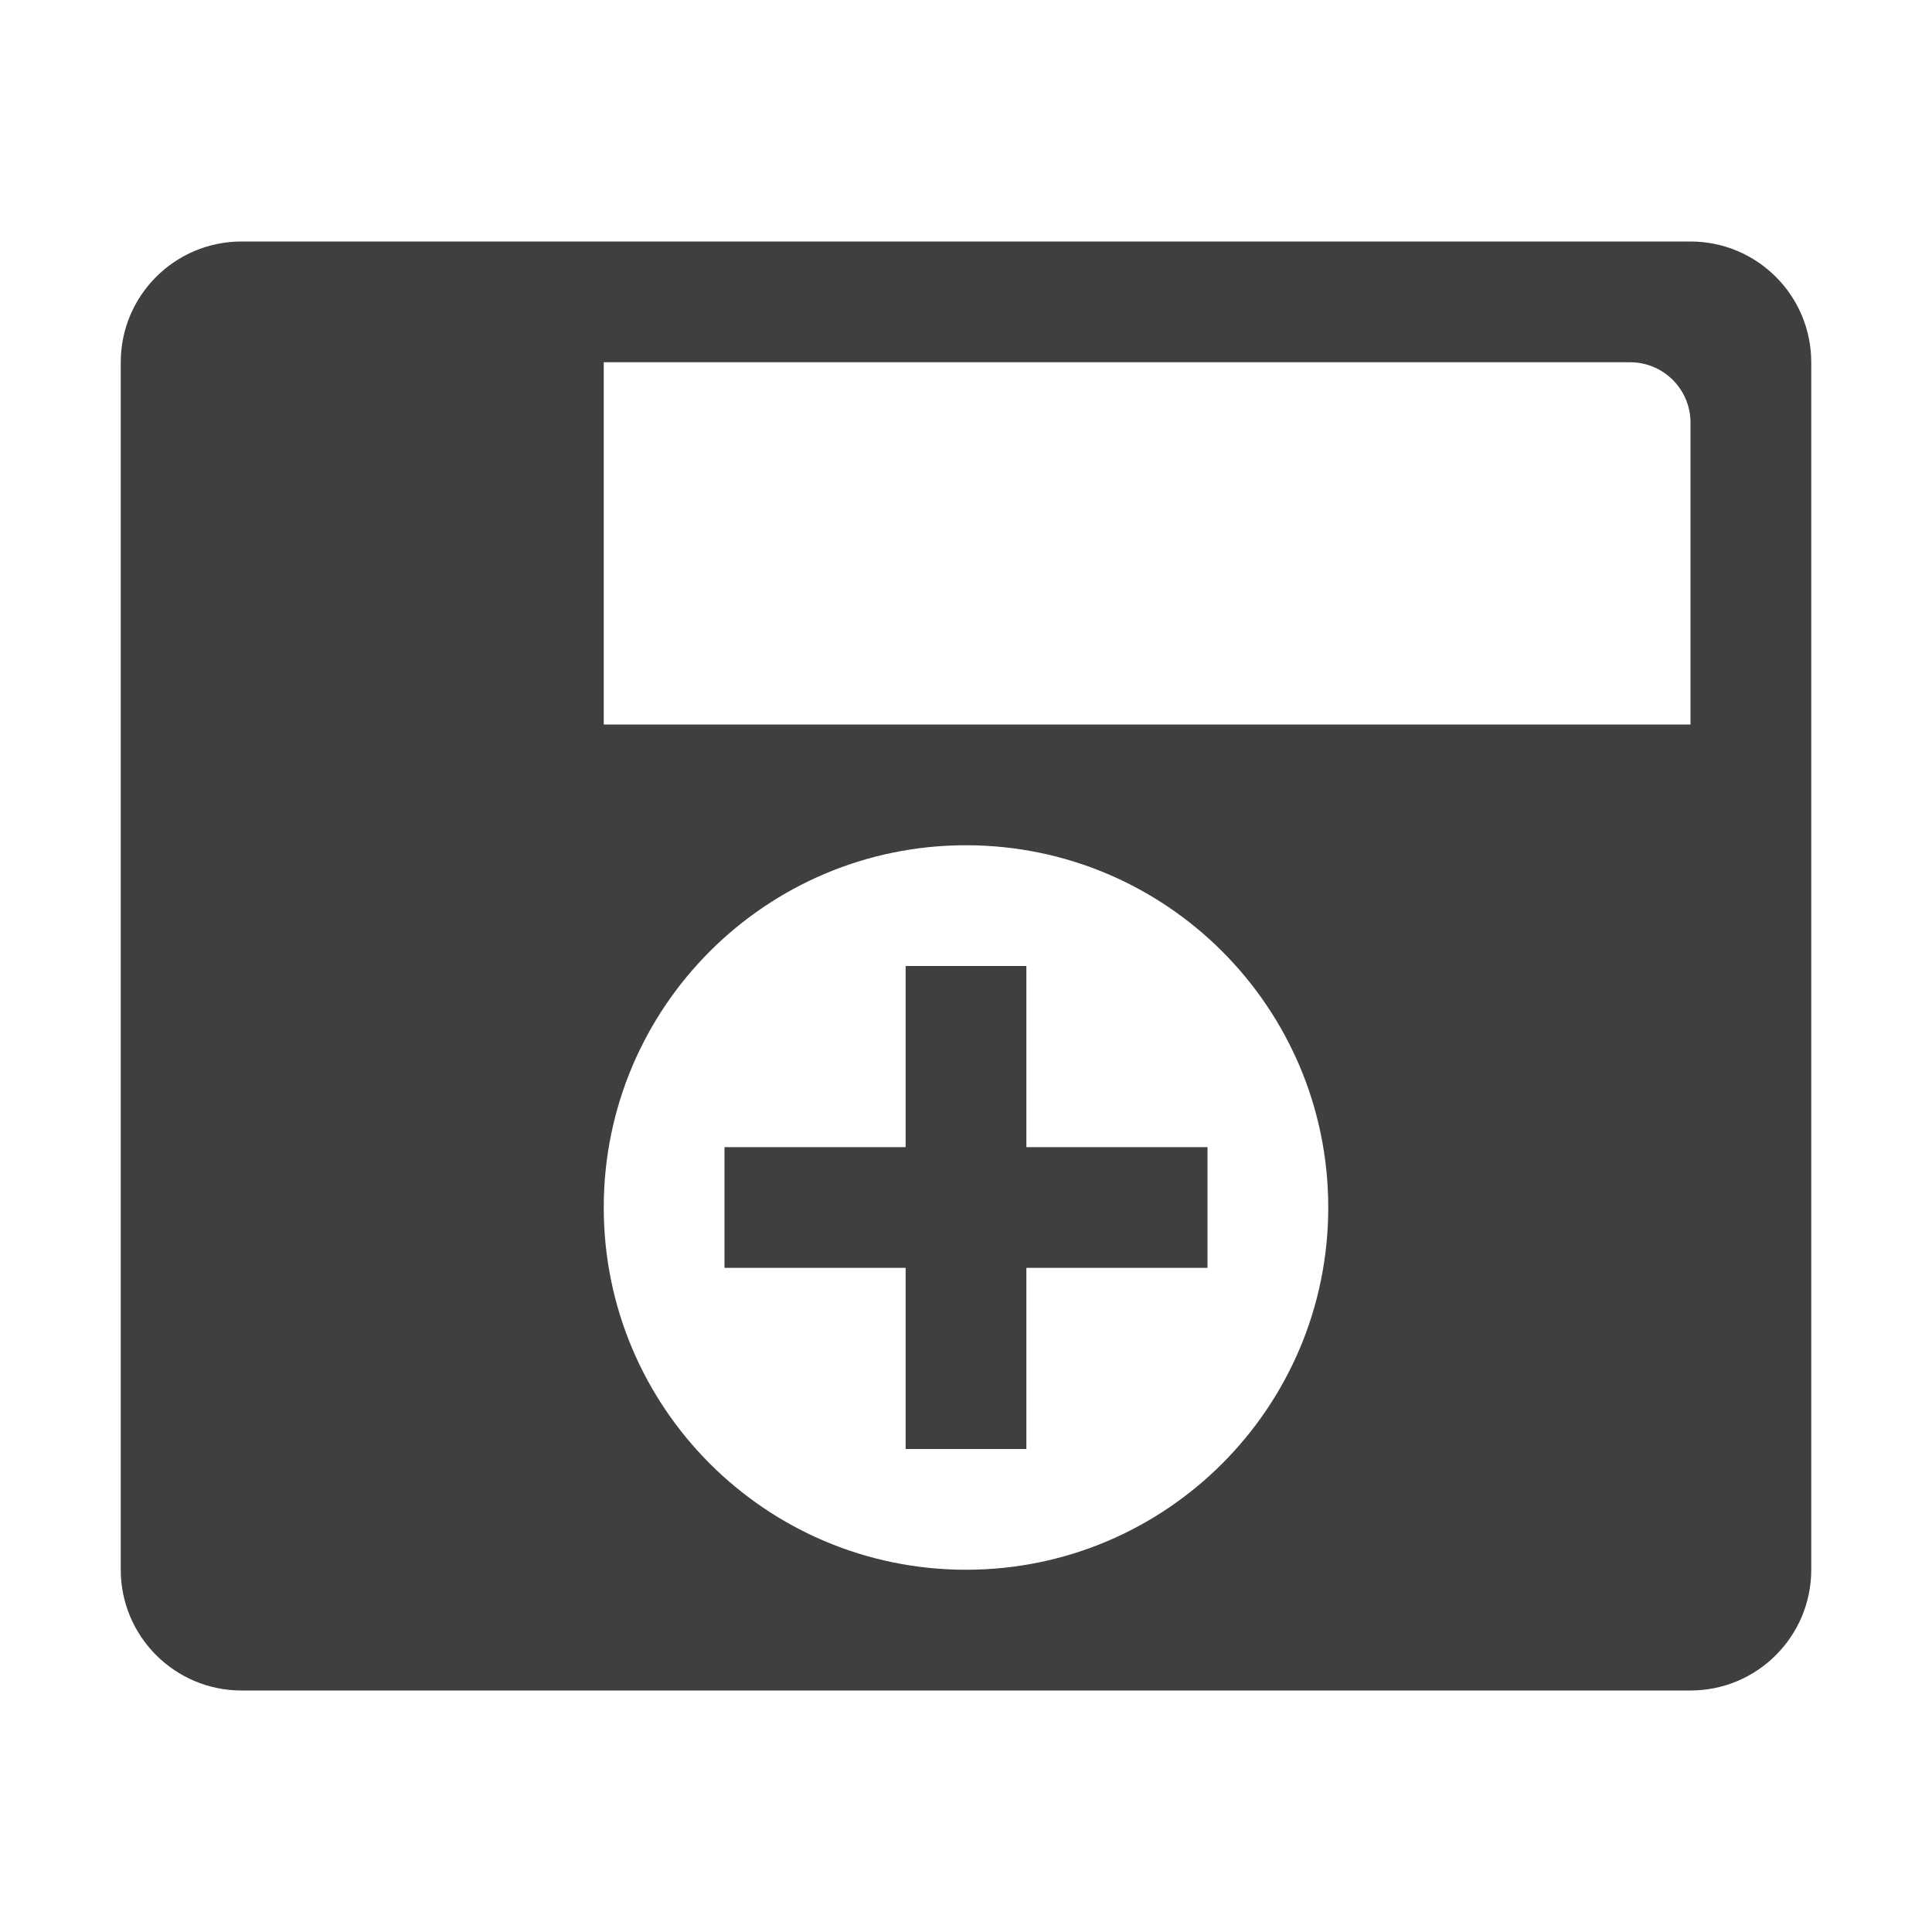 <svg width="16" height="16" viewBox="0 0 16 16" fill="none" xmlns="http://www.w3.org/2000/svg">
<path fill-rule="evenodd" clip-rule="evenodd" d="M1 3C1 2.448 1.448 2 2 2H14C14.552 2 15 2.448 15 3V13C15 13.552 14.552 14 14 14H2C1.448 14 1 13.552 1 13V3ZM5 3H13.5C13.776 3 14 3.224 14 3.5V6H5V3ZM8 13C9.657 13 11 11.657 11 10C11 8.343 9.657 7 8 7C6.343 7 5 8.343 5 10C5 11.657 6.343 13 8 13ZM8.5 9.5H10V10.5H8.5V12H7.5V10.5H6V9.5H7.5V8H8.5V9.5Z" fill="#3F3F3F"/>
</svg>
